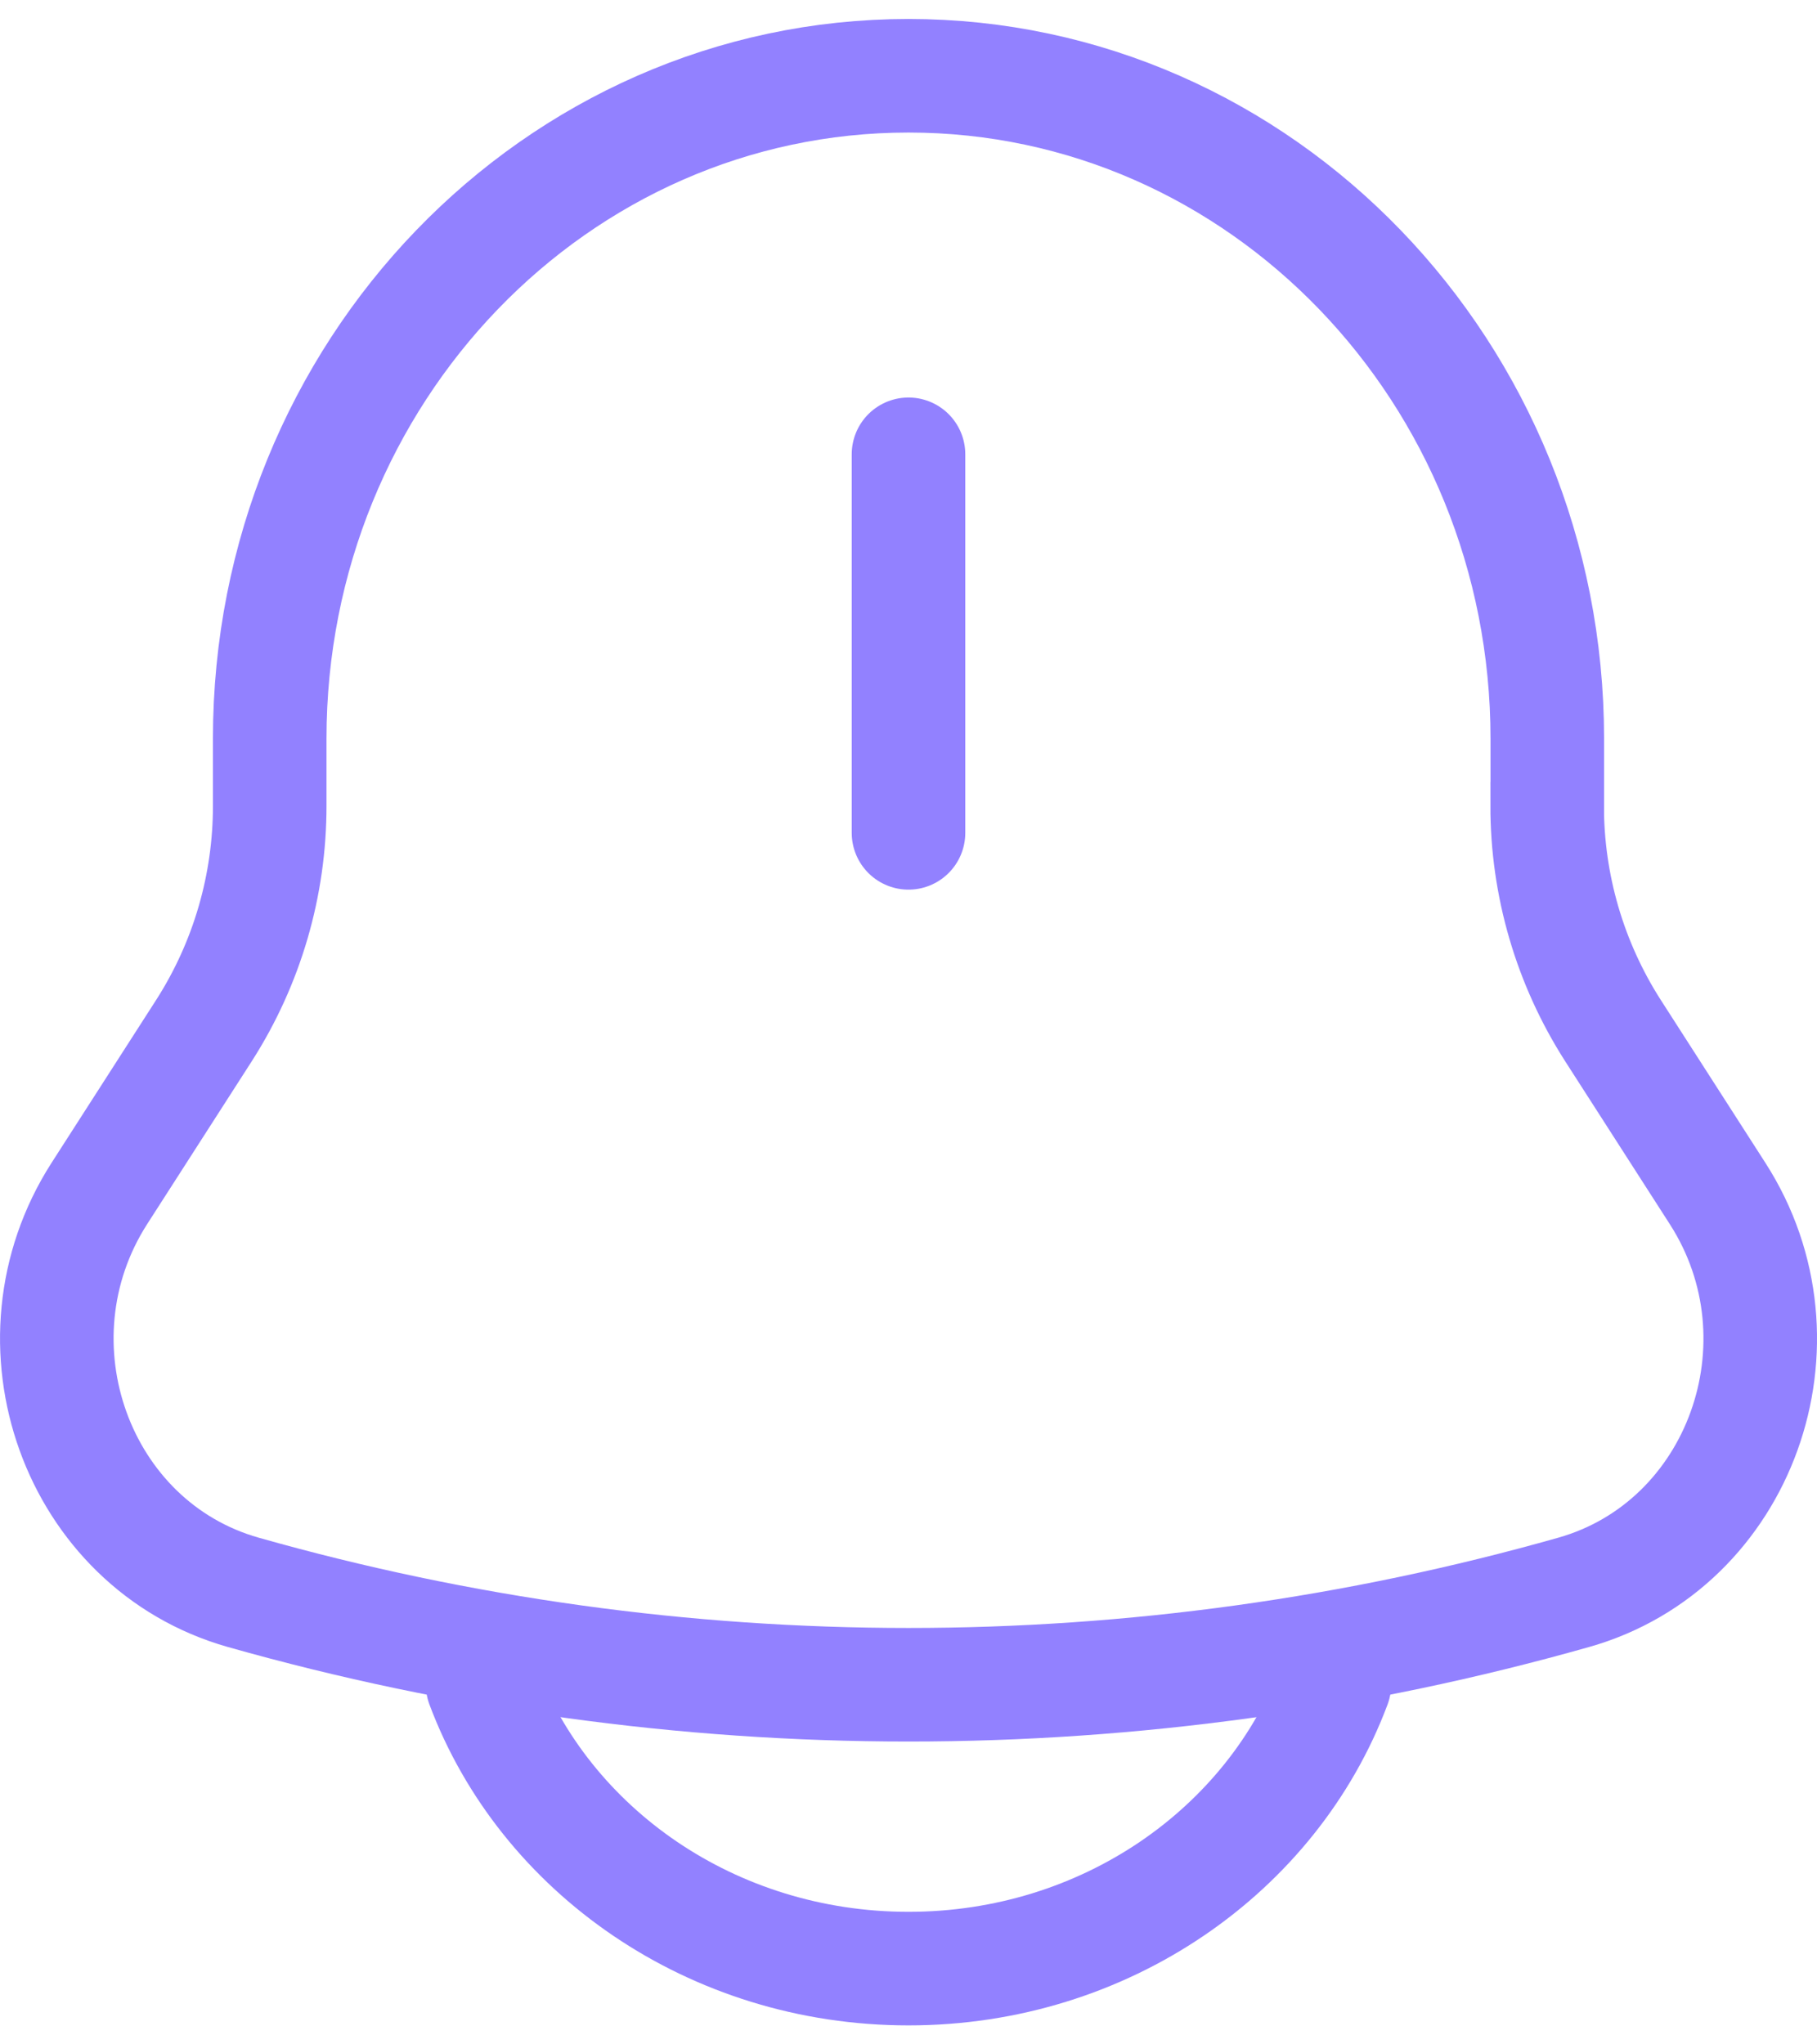 <svg width="16" height="18" viewBox="0 0 16 18" fill="none" xmlns="http://www.w3.org/2000/svg">
<path d="M13.625 7.092V6.504C13.625 3.28 11.105 0.667 8 0.667C4.895 0.667 2.375 3.28 2.375 6.504V7.092C2.376 7.793 2.176 8.48 1.798 9.071L0.875 10.508C0.033 11.821 0.676 13.605 2.142 14.02C5.972 15.105 10.028 15.105 13.858 14.02C15.324 13.605 15.968 11.821 15.125 10.509L14.202 9.072C13.824 8.481 13.623 7.794 13.624 7.093L13.625 7.092Z" stroke="#9281FF"/>
<path d="M4.25 14.833C4.796 16.29 6.268 17.333 8 17.333C9.732 17.333 11.204 16.29 11.75 14.833M8 4V7.333" stroke="#9281FF" stroke-linecap="round"/>
</svg>
